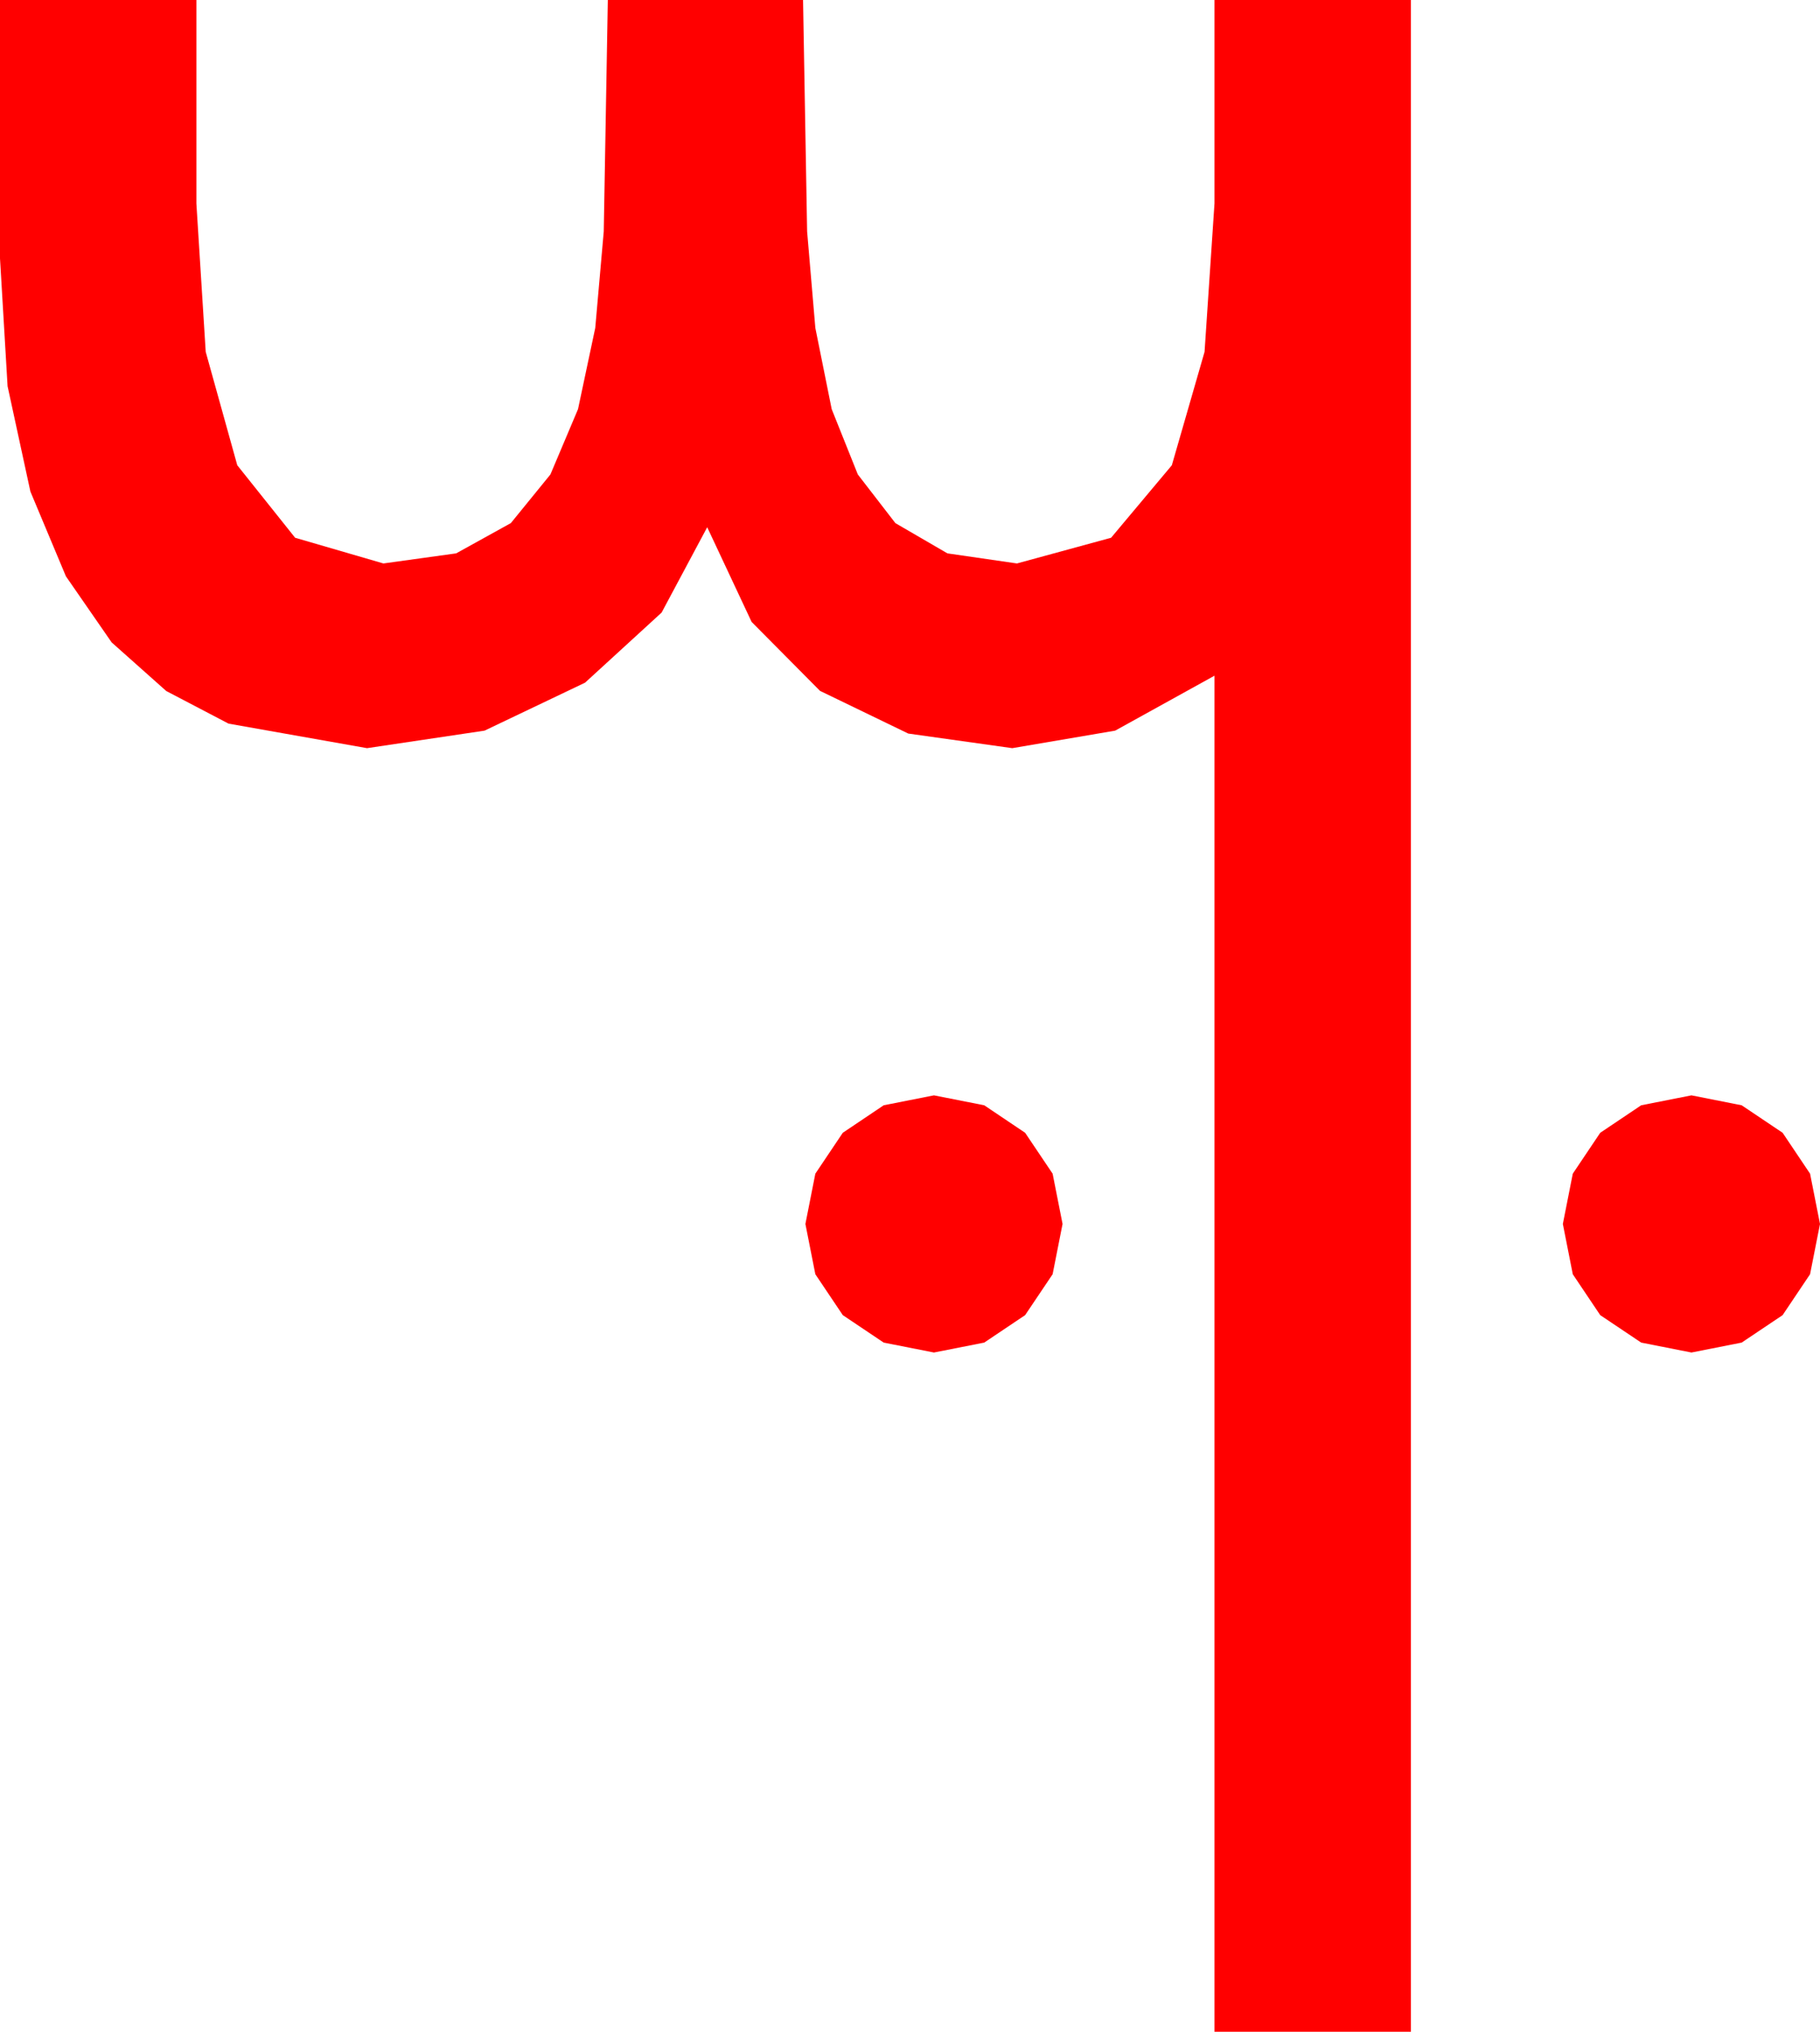 <?xml version="1.0" encoding="utf-8"?>
<!DOCTYPE svg PUBLIC "-//W3C//DTD SVG 1.1//EN" "http://www.w3.org/Graphics/SVG/1.1/DTD/svg11.dtd">
<svg width="45.615" height="50.918" xmlns="http://www.w3.org/2000/svg" xmlns:xlink="http://www.w3.org/1999/xlink" xmlns:xml="http://www.w3.org/XML/1998/namespace" version="1.1">
  <g>
    <g>
      <path style="fill:#FF0000;fill-opacity:1" d="M42.393,27.451L43.652,27.7 44.678,28.389 45.366,29.414 45.615,30.674 45.366,31.934 44.678,32.959 43.652,33.647 42.393,33.896 41.133,33.647 40.107,32.959 39.419,31.934 39.17,30.674 39.419,29.414 40.107,28.389 41.133,27.7 42.393,27.451z M23.408,27.451L24.668,27.7 25.693,28.389 26.382,29.414 26.631,30.674 26.382,31.934 25.693,32.959 24.668,33.647 23.408,33.896 22.148,33.647 21.123,32.959 20.435,31.934 20.186,30.674 20.435,29.414 21.123,28.389 22.148,27.7 23.408,27.451z M0,0L4.922,0 4.922,5.098 5.156,8.818 5.947,11.66 7.397,13.477 9.609,14.121 11.433,13.868 12.803,13.11 13.795,11.891 14.487,10.254 14.919,8.218 15.132,5.801 15.234,0 20.127,0 20.229,5.801 20.435,8.218 20.845,10.254 21.5,11.891 22.441,13.11 23.745,13.868 25.488,14.121 27.847,13.477 29.37,11.66 30.19,8.818 30.439,5.098 30.439,0 35.361,0 35.361,50.918 30.439,50.918 30.439,16.934 27.949,18.311 25.371,18.75 22.764,18.384 20.552,17.314 18.838,15.586 17.725,13.213 16.582,15.352 14.663,17.109 12.144,18.311 9.199,18.75 5.728,18.135 4.167,17.318 2.798,16.099 1.652,14.443 0.762,12.319 0.19,9.679 0,6.475 0,0z" />
    </g>
  </g>
</svg>